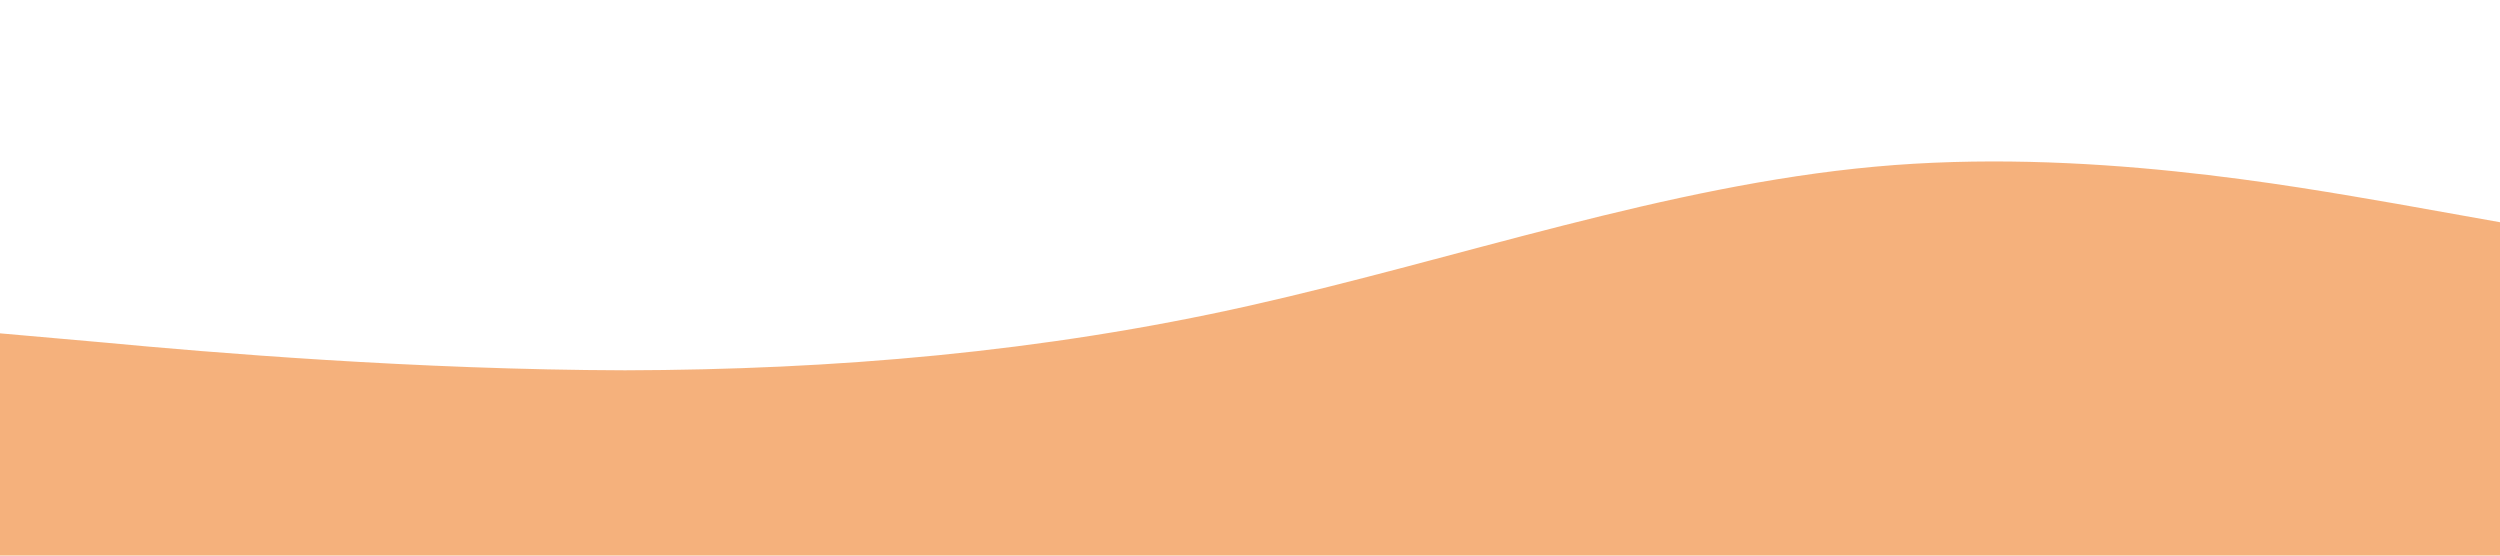 <?xml version="1.0" standalone="no"?><svg xmlns="http://www.w3.org/2000/svg" viewBox="0 0 1440 320"><path fill="#f5b17b" fill-opacity="0.99" d="M0,192L60,197.3C120,203,240,213,360,213.3C480,213,600,203,720,176C840,149,960,107,1080,96C1200,85,1320,107,1380,117.3L1440,128L1440,320L1380,320C1320,320,1200,320,1080,320C960,320,840,320,720,320C600,320,480,320,360,320C240,320,120,320,60,320L0,320Z"></path></svg>